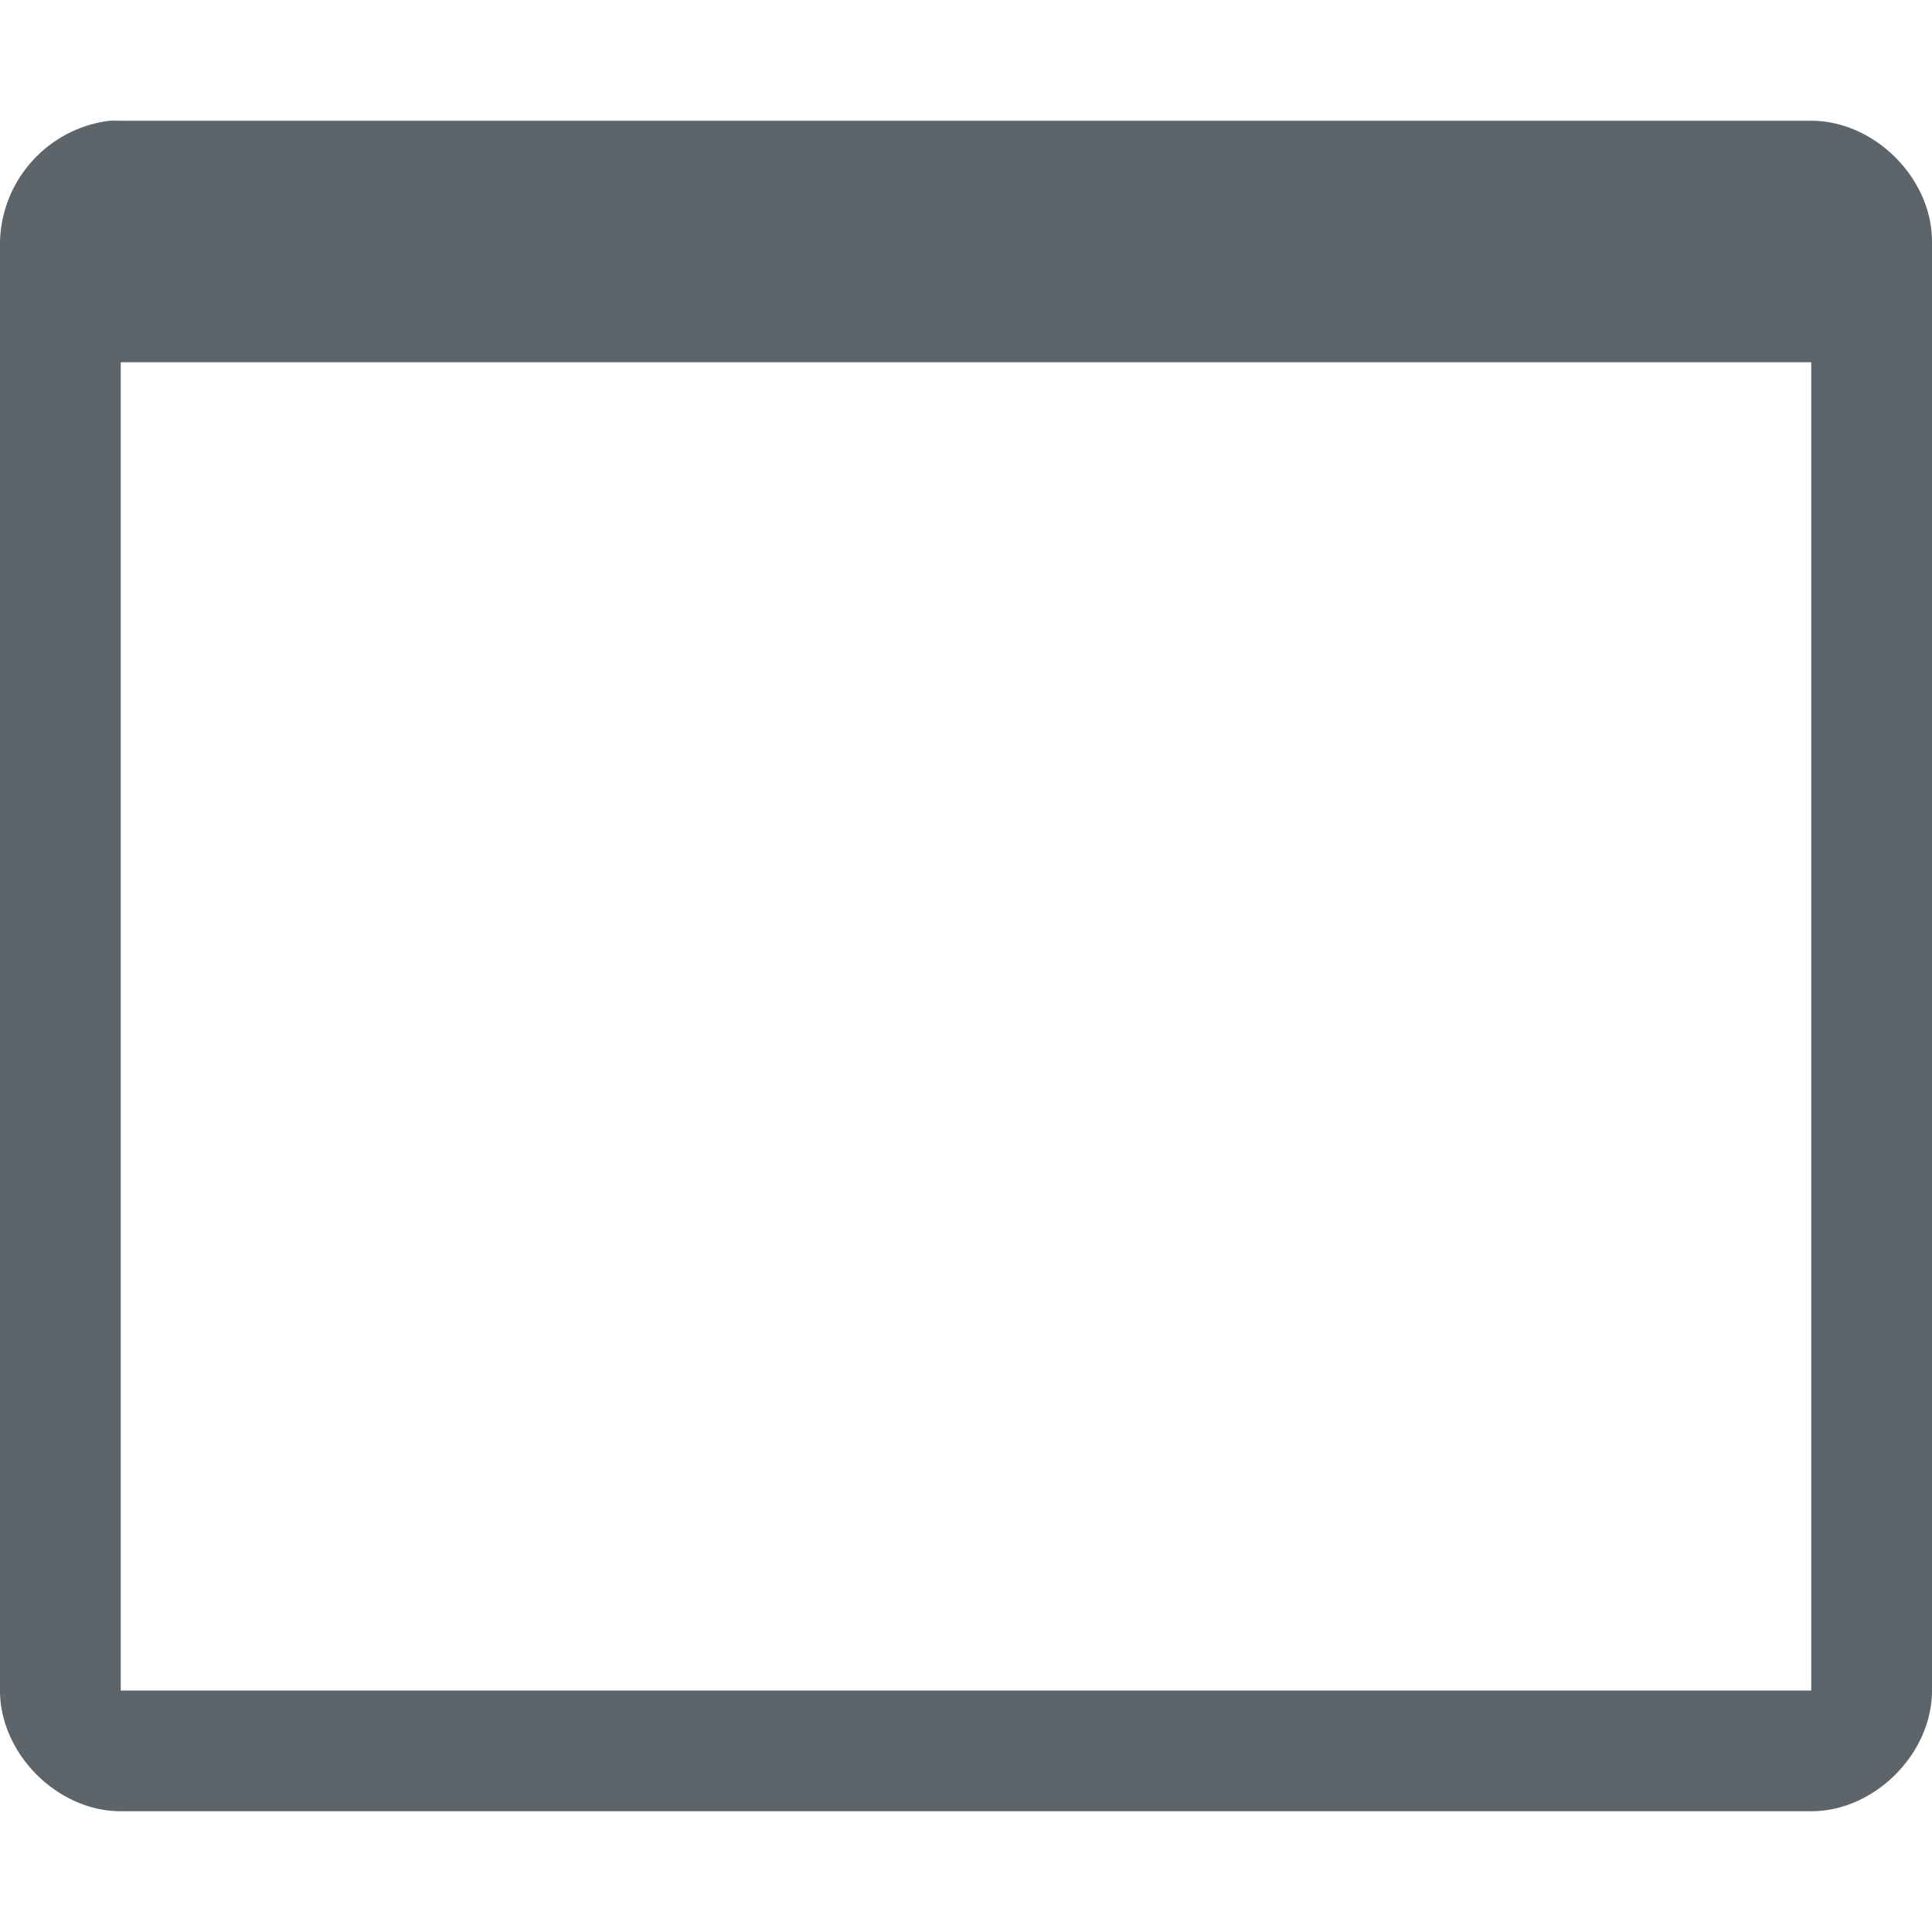 <svg width="16" height="16" version="1.1" xmlns="http://www.w3.org/2000/svg">
 <defs>
  <style id="current-color-scheme" type="text/css">.ColorScheme-Text { color:#5d656b; } .ColorScheme-Highlight { color:#5294e2; }</style>
 </defs>
 <path class="ColorScheme-Text" fill="currentColor" d="M.906 1A1.036 1.036 0 0 0 0 2v12c0 .524.476 1 1 1h14c.524 0 1-.476 1-1V2c0-.524-.476-1-1-1H1a1.464 1.464 0 0 0-.094 0zM1 3h14v11H1z"/>
</svg>
